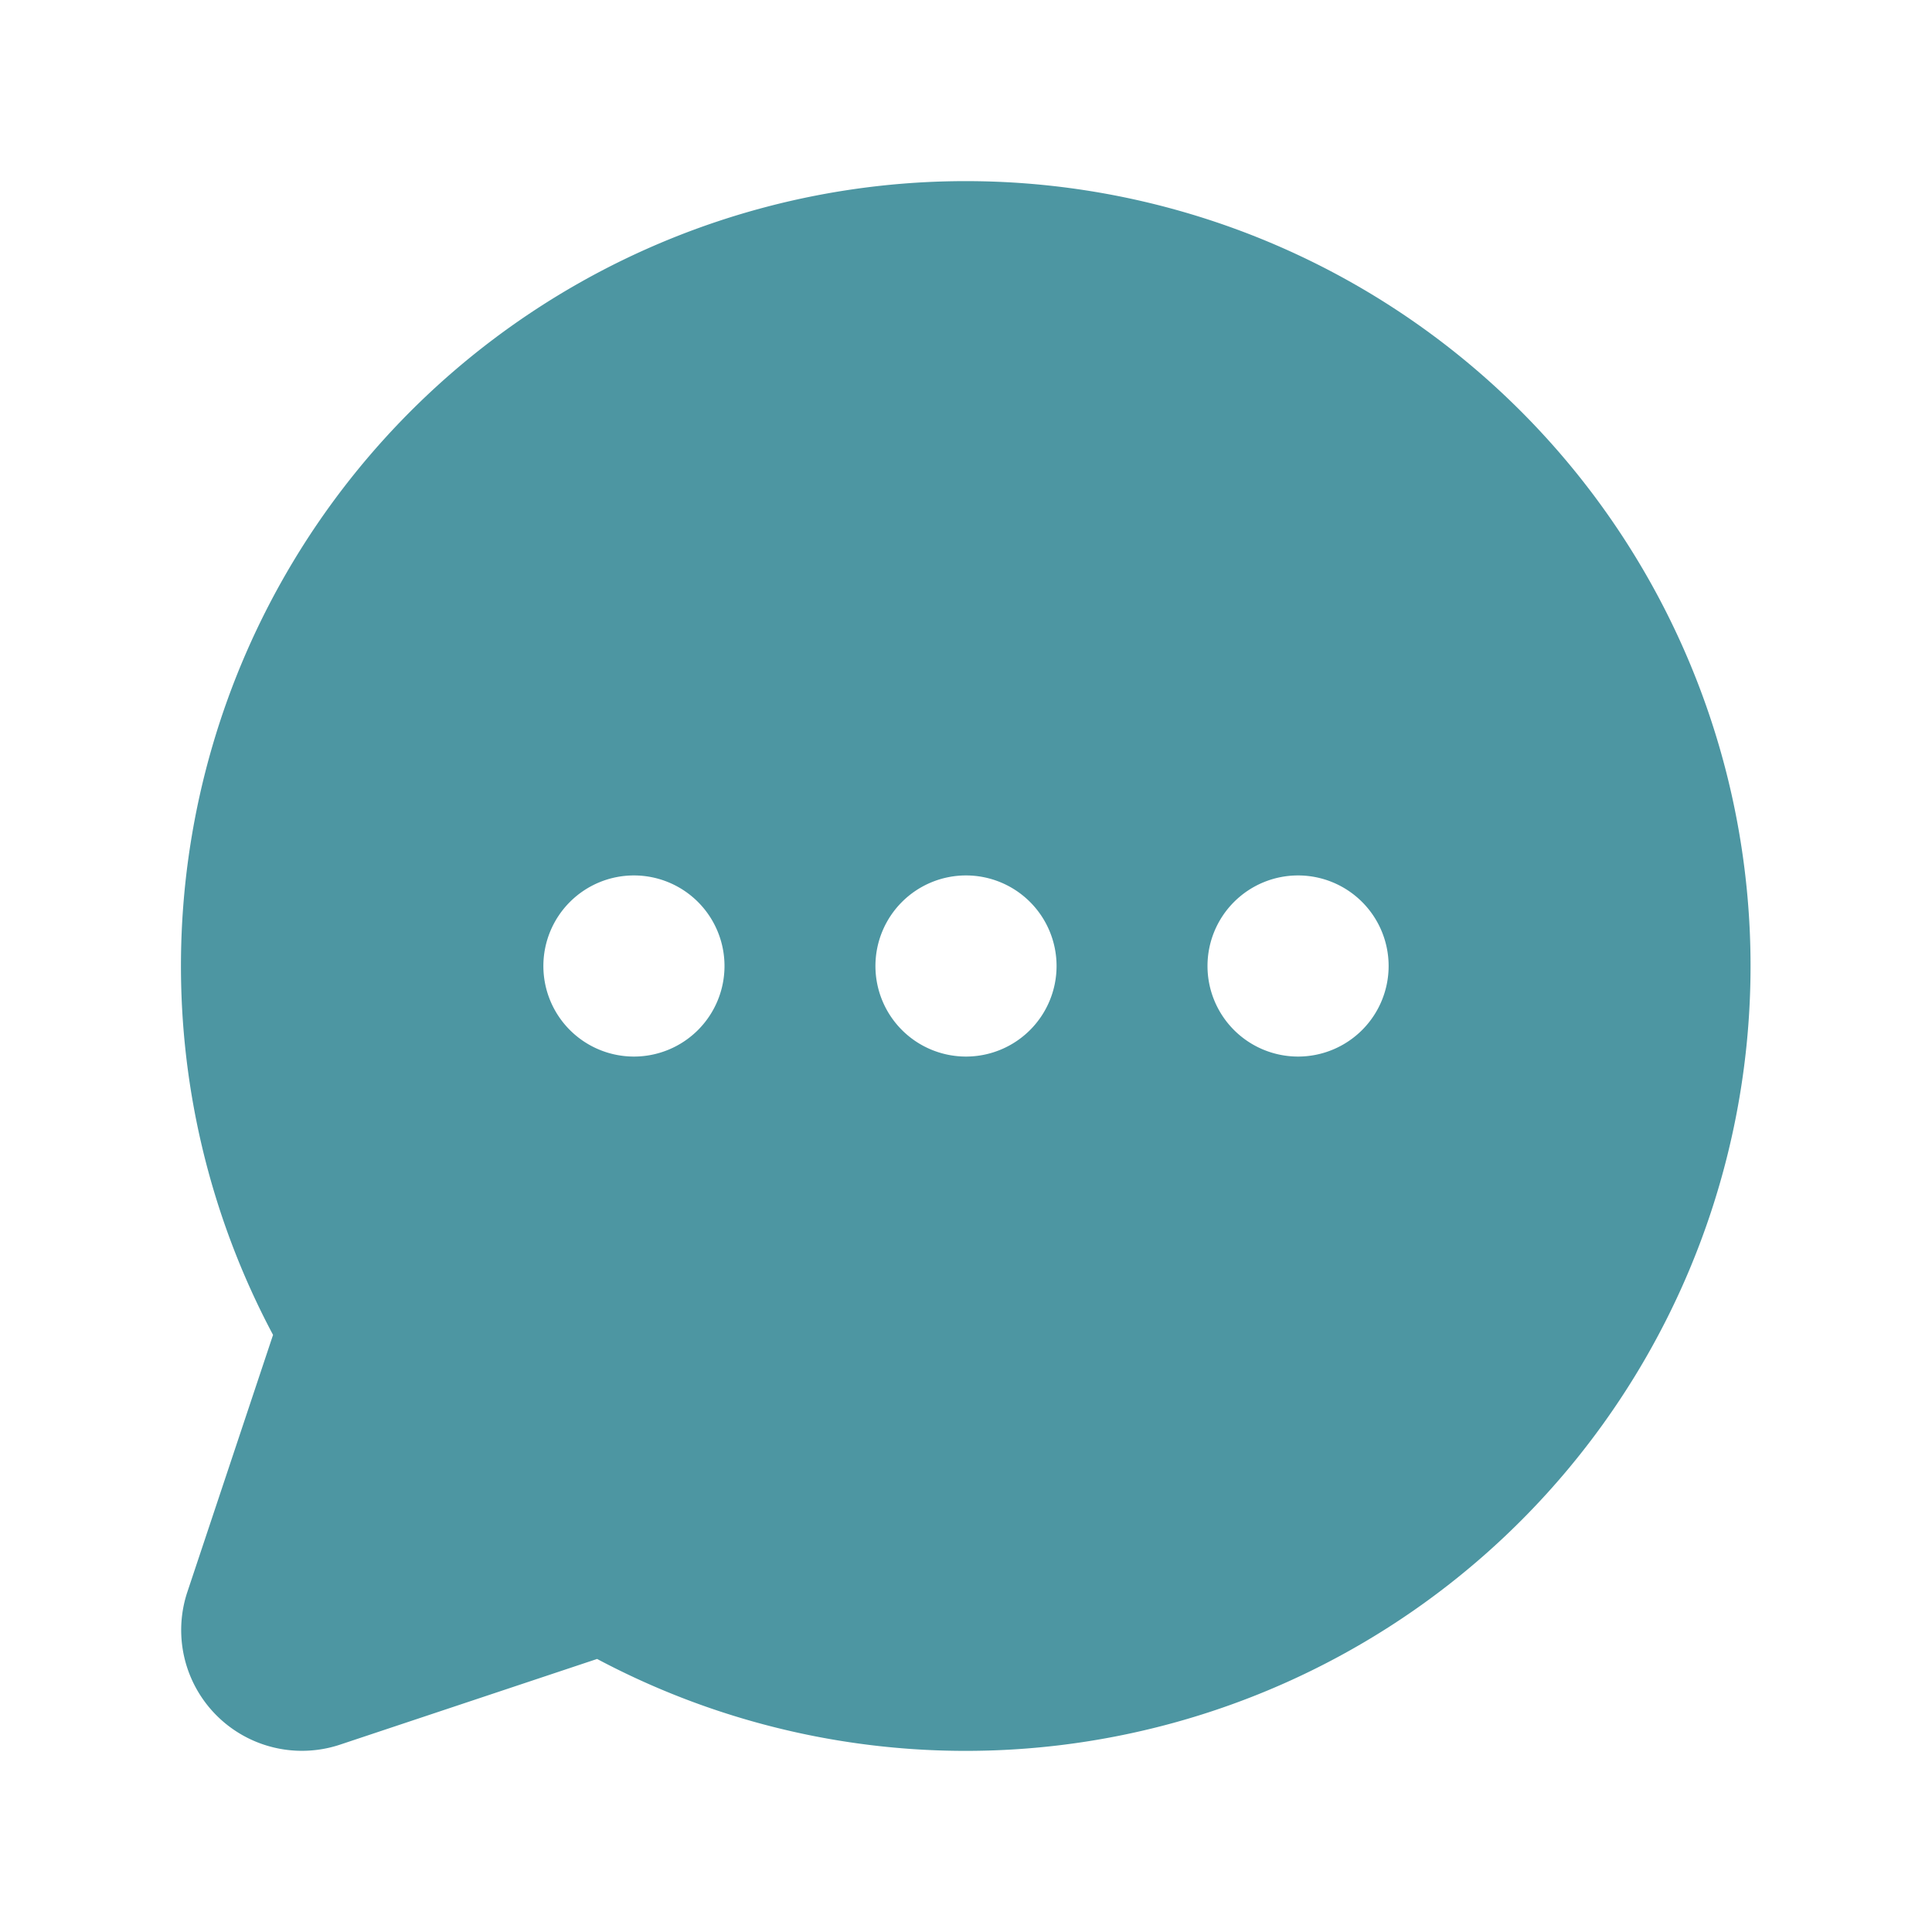 <svg xmlns="http://www.w3.org/2000/svg" width="32" height="32" fill="#4d96a2" viewBox="0 0 256 256"><path d="M128,24A104,104,0,0,0,36.18,176.88L24.83,210.93a16,16,0,0,0,20.24,20.24l34.05-11.35A104,104,0,1,0,128,24ZM84,140a12,12,0,1,1,12-12A12,12,0,0,1,84,140Zm44,0a12,12,0,1,1,12-12A12,12,0,0,1,128,140Zm44,0a12,12,0,1,1,12-12A12,12,0,0,1,172,140Z"></path></svg>